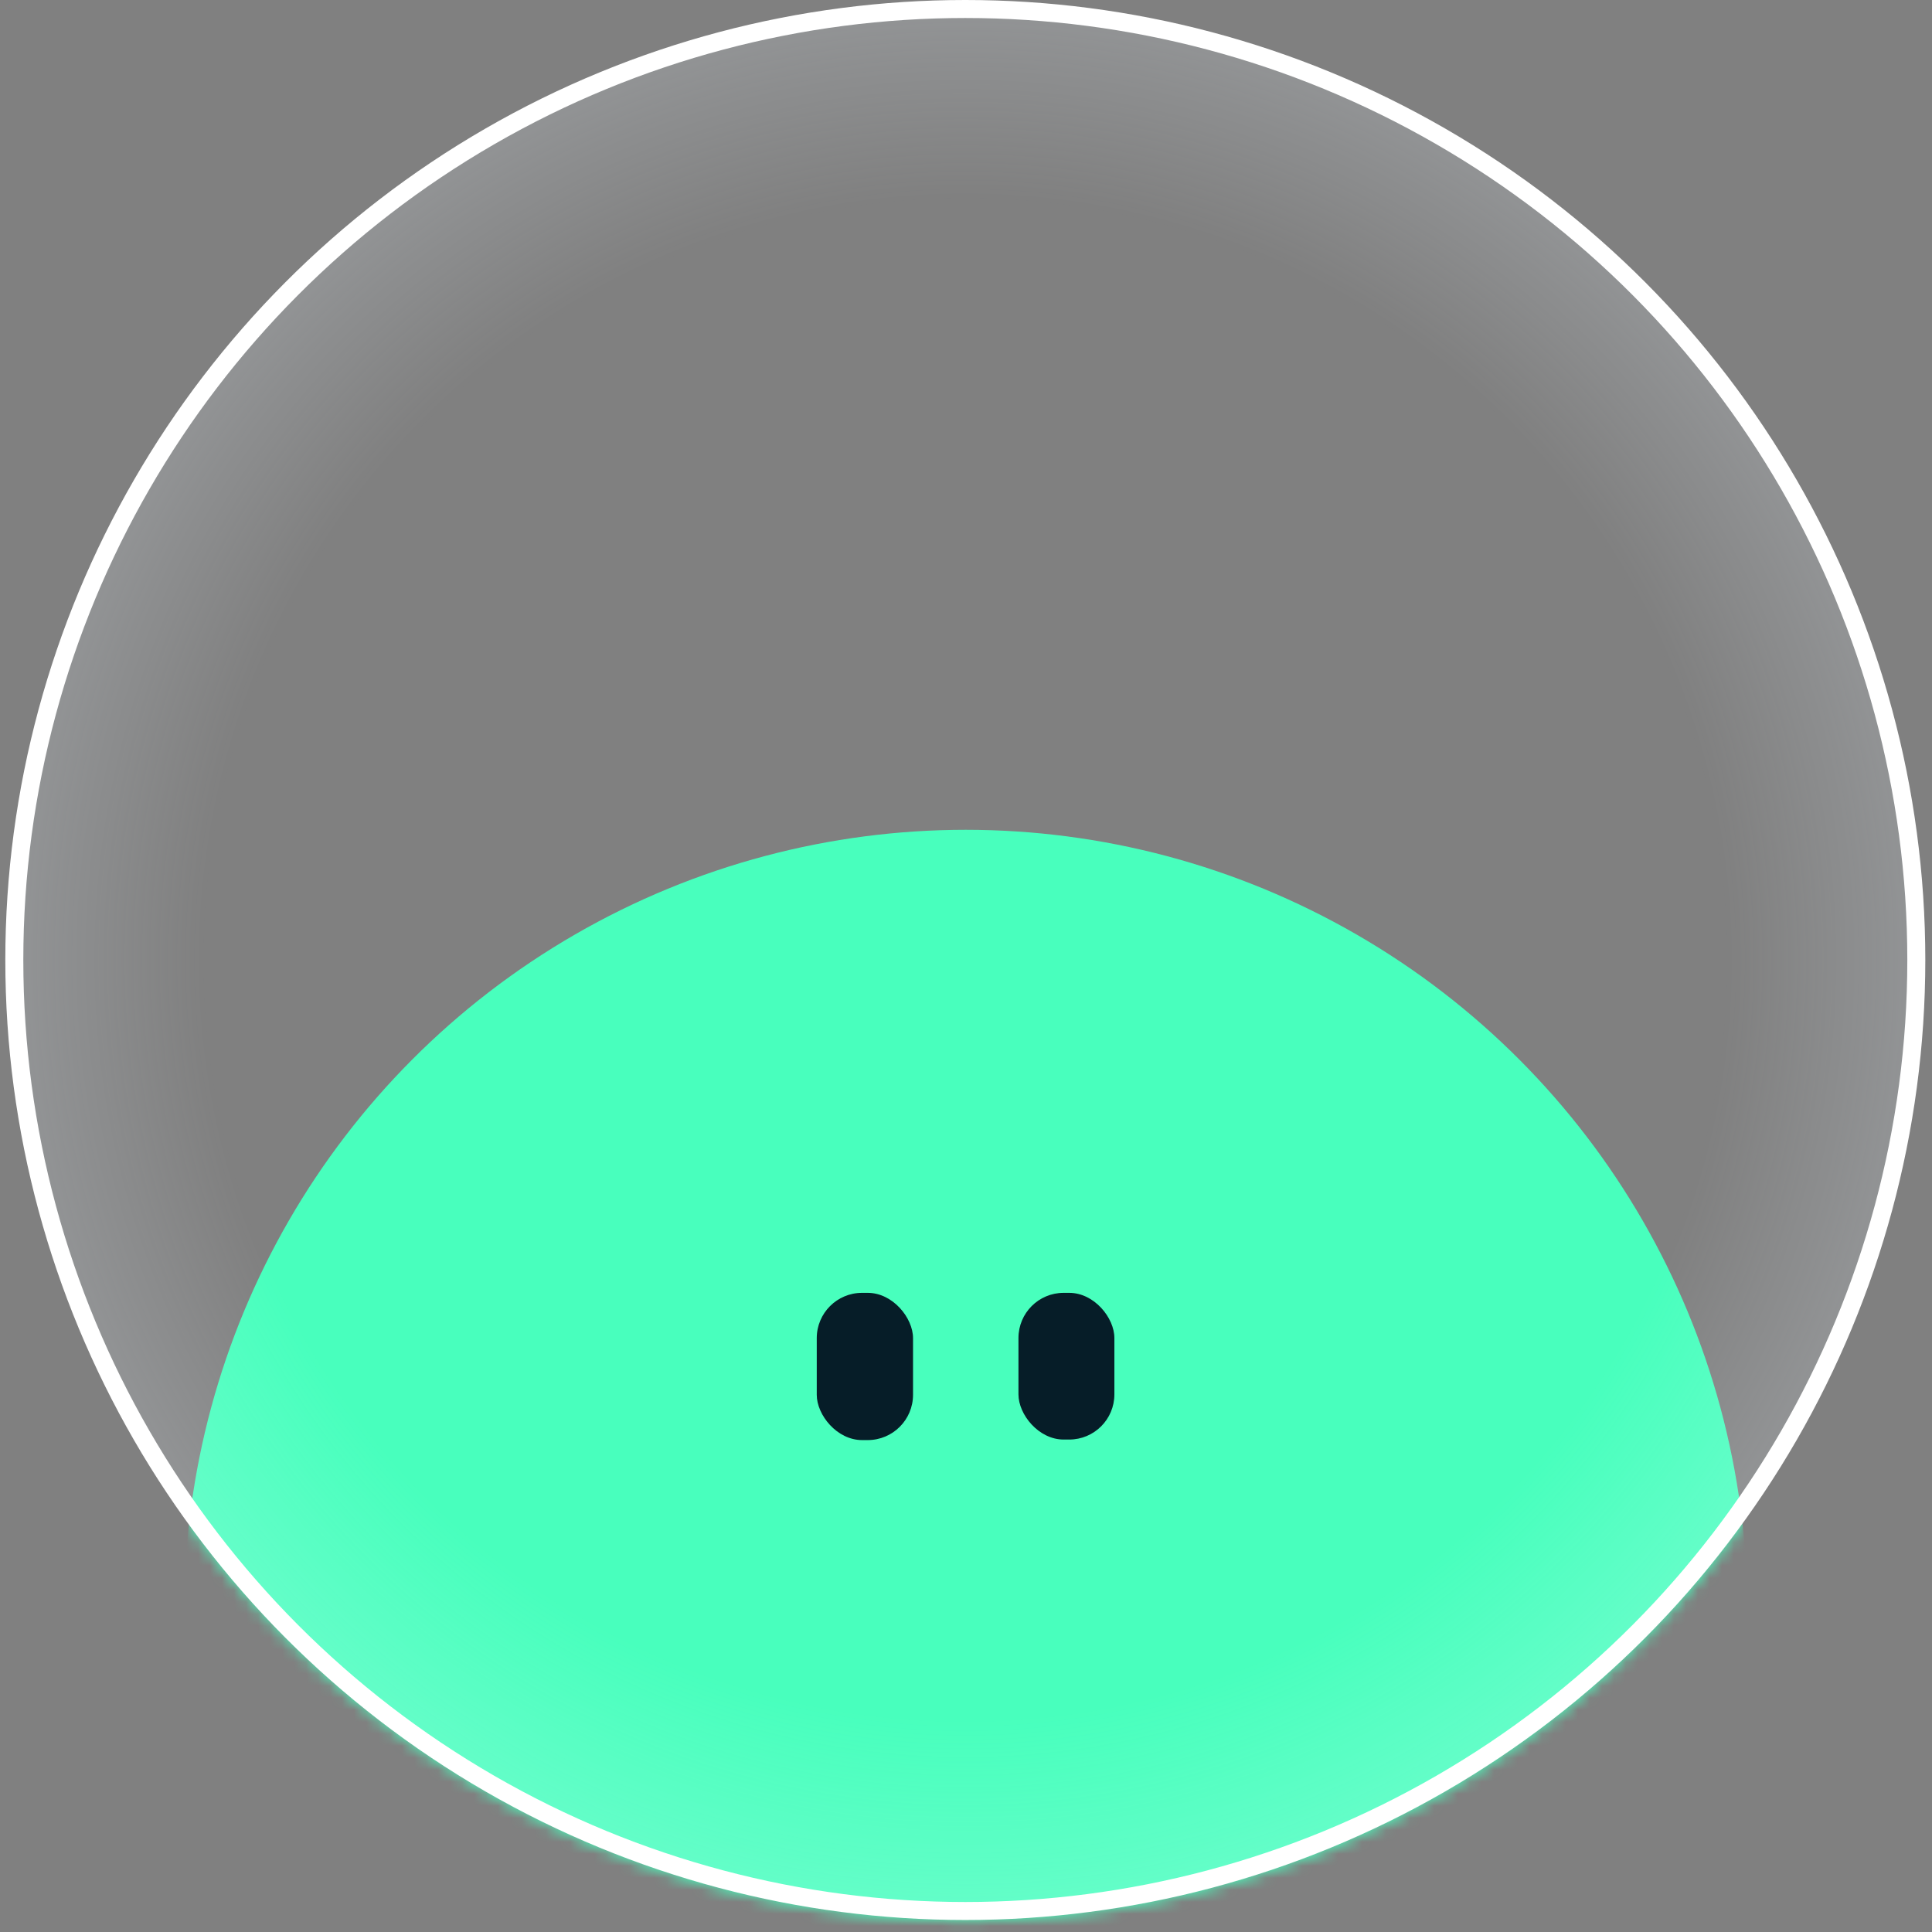 <svg width="161" height="161" viewBox="0 0 161 161" fill="none" xmlns="http://www.w3.org/2000/svg">
<rect x="0" y="0" width="161" height="161" fill="#808080" stroke="none"/>
<g id="green_3">
<g id="Group 1707480402">
<g id="Mask group">
<mask id="mask0_1334_36937" style="mask-type:alpha" maskUnits="userSpaceOnUse" x="0" y="0" width="161" height="161">
<circle id="Ellipse 2593" cx="80.48" cy="80.037" r="80.037" fill="white"/>
</mask>
<g mask="url(#mask0_1334_36937)">
<circle id="Ellipse 2594" cx="80.481" cy="134.288" r="65.138" fill="#48FFBD"/>
</g>
</g>
<circle id="Ellipse 2590" cx="80.443" cy="80" r="79.25" fill="url(#paint0_radial_1334_36937)" stroke="white" stroke-width="1.5"/>
<rect id="Rectangle 24148" x="68.063" y="107.737" width="8.023" height="12.27" rx="3.775" fill="#061D28"/>
<rect id="Rectangle 24149" x="84.872" y="107.737" width="7.993" height="12.225" rx="3.762" fill="#061D28"/>
</g>
</g>
<defs>
<radialGradient id="paint0_radial_1334_36937" cx="0" cy="0" r="1" gradientUnits="userSpaceOnUse" gradientTransform="translate(80.443 80) rotate(90.996) scale(158.084)">
<stop offset="0.405" stop-color="#ECF6FF" stop-opacity="0"/>
<stop offset="1" stop-color="#ECF6FF"/>
</radialGradient>
</defs>
</svg>
